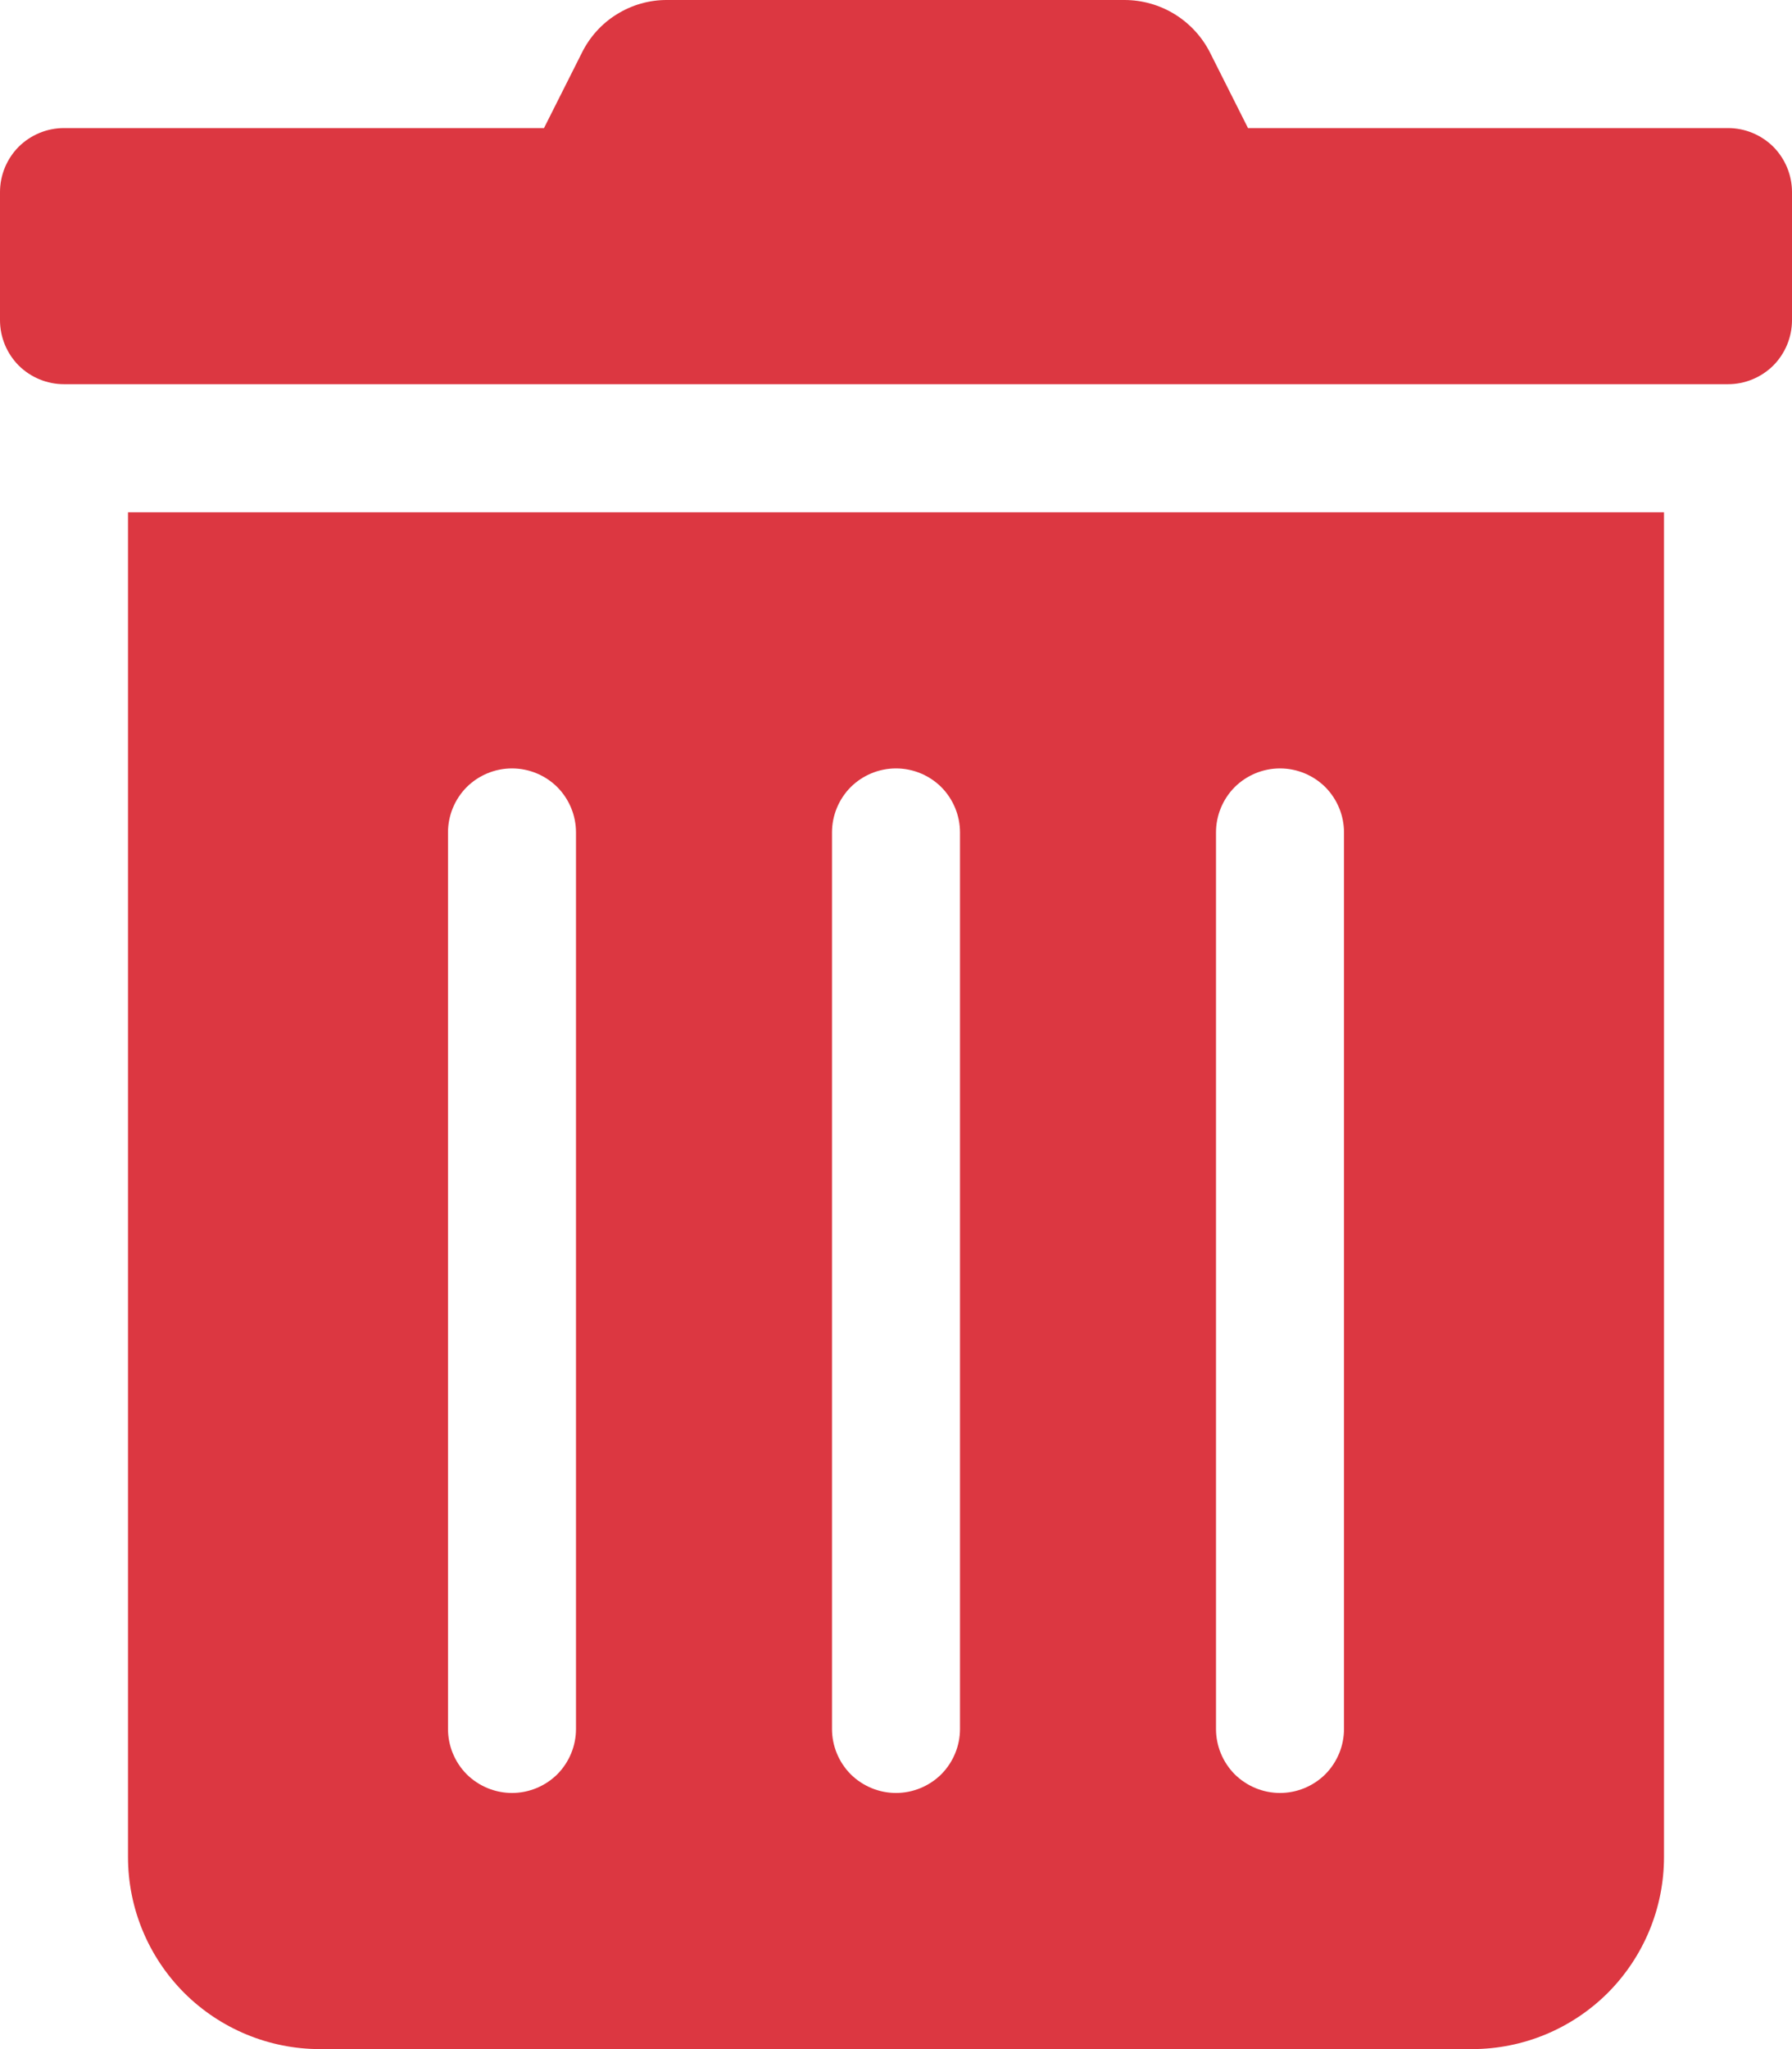 <svg width="14" height="16" viewBox="0 0 14 16" fill="none" xmlns="http://www.w3.org/2000/svg">
<g clip-path="url(#clip0_2363_20985)">
<path d="M1 14.5C1 14.898 1.158 15.279 1.439 15.561C1.721 15.842 2.102 16 2.5 16H11.5C11.898 16 12.279 15.842 12.561 15.561C12.842 15.279 13 14.898 13 14.5V4H1V14.5ZM9.5 6.5C9.5 6.367 9.553 6.24 9.646 6.146C9.74 6.053 9.867 6 10 6C10.133 6 10.26 6.053 10.354 6.146C10.447 6.24 10.5 6.367 10.5 6.5V13.5C10.5 13.633 10.447 13.76 10.354 13.854C10.26 13.947 10.133 14 10 14C9.867 14 9.74 13.947 9.646 13.854C9.553 13.76 9.5 13.633 9.5 13.5V6.5ZM6.5 6.5C6.5 6.367 6.553 6.24 6.646 6.146C6.74 6.053 6.867 6 7 6C7.133 6 7.26 6.053 7.354 6.146C7.447 6.24 7.5 6.367 7.5 6.5V13.5C7.5 13.633 7.447 13.76 7.354 13.854C7.26 13.947 7.133 14 7 14C6.867 14 6.74 13.947 6.646 13.854C6.553 13.76 6.5 13.633 6.5 13.5V6.5ZM3.5 6.5C3.5 6.367 3.553 6.24 3.646 6.146C3.74 6.053 3.867 6 4 6C4.133 6 4.26 6.053 4.354 6.146C4.447 6.24 4.5 6.367 4.5 6.5V13.5C4.5 13.633 4.447 13.76 4.354 13.854C4.26 13.947 4.133 14 4 14C3.867 14 3.74 13.947 3.646 13.854C3.553 13.76 3.5 13.633 3.5 13.5V6.5ZM13.5 1H9.75L9.456 0.416C9.394 0.291 9.298 0.186 9.179 0.112C9.061 0.039 8.924 -9.46239e-05 8.784 5.47897e-06H5.213C5.073 -0.001 4.937 0.038 4.818 0.112C4.7 0.185 4.605 0.291 4.544 0.416L4.25 1H0.5C0.367 1 0.24 1.053 0.146 1.146C0.053 1.24 0 1.367 0 1.5L0 2.5C0 2.633 0.053 2.76 0.146 2.854C0.24 2.947 0.367 3 0.5 3H13.5C13.633 3 13.76 2.947 13.854 2.854C13.947 2.76 14 2.633 14 2.5V1.5C14 1.367 13.947 1.24 13.854 1.146C13.76 1.053 13.633 1 13.5 1Z" fill="#DC3741"/>
</g>
<defs>
<clipPath id="clip0_2363_20985">
<rect width="14" height="16" fill="white"/>
</clipPath>
</defs>
</svg>
